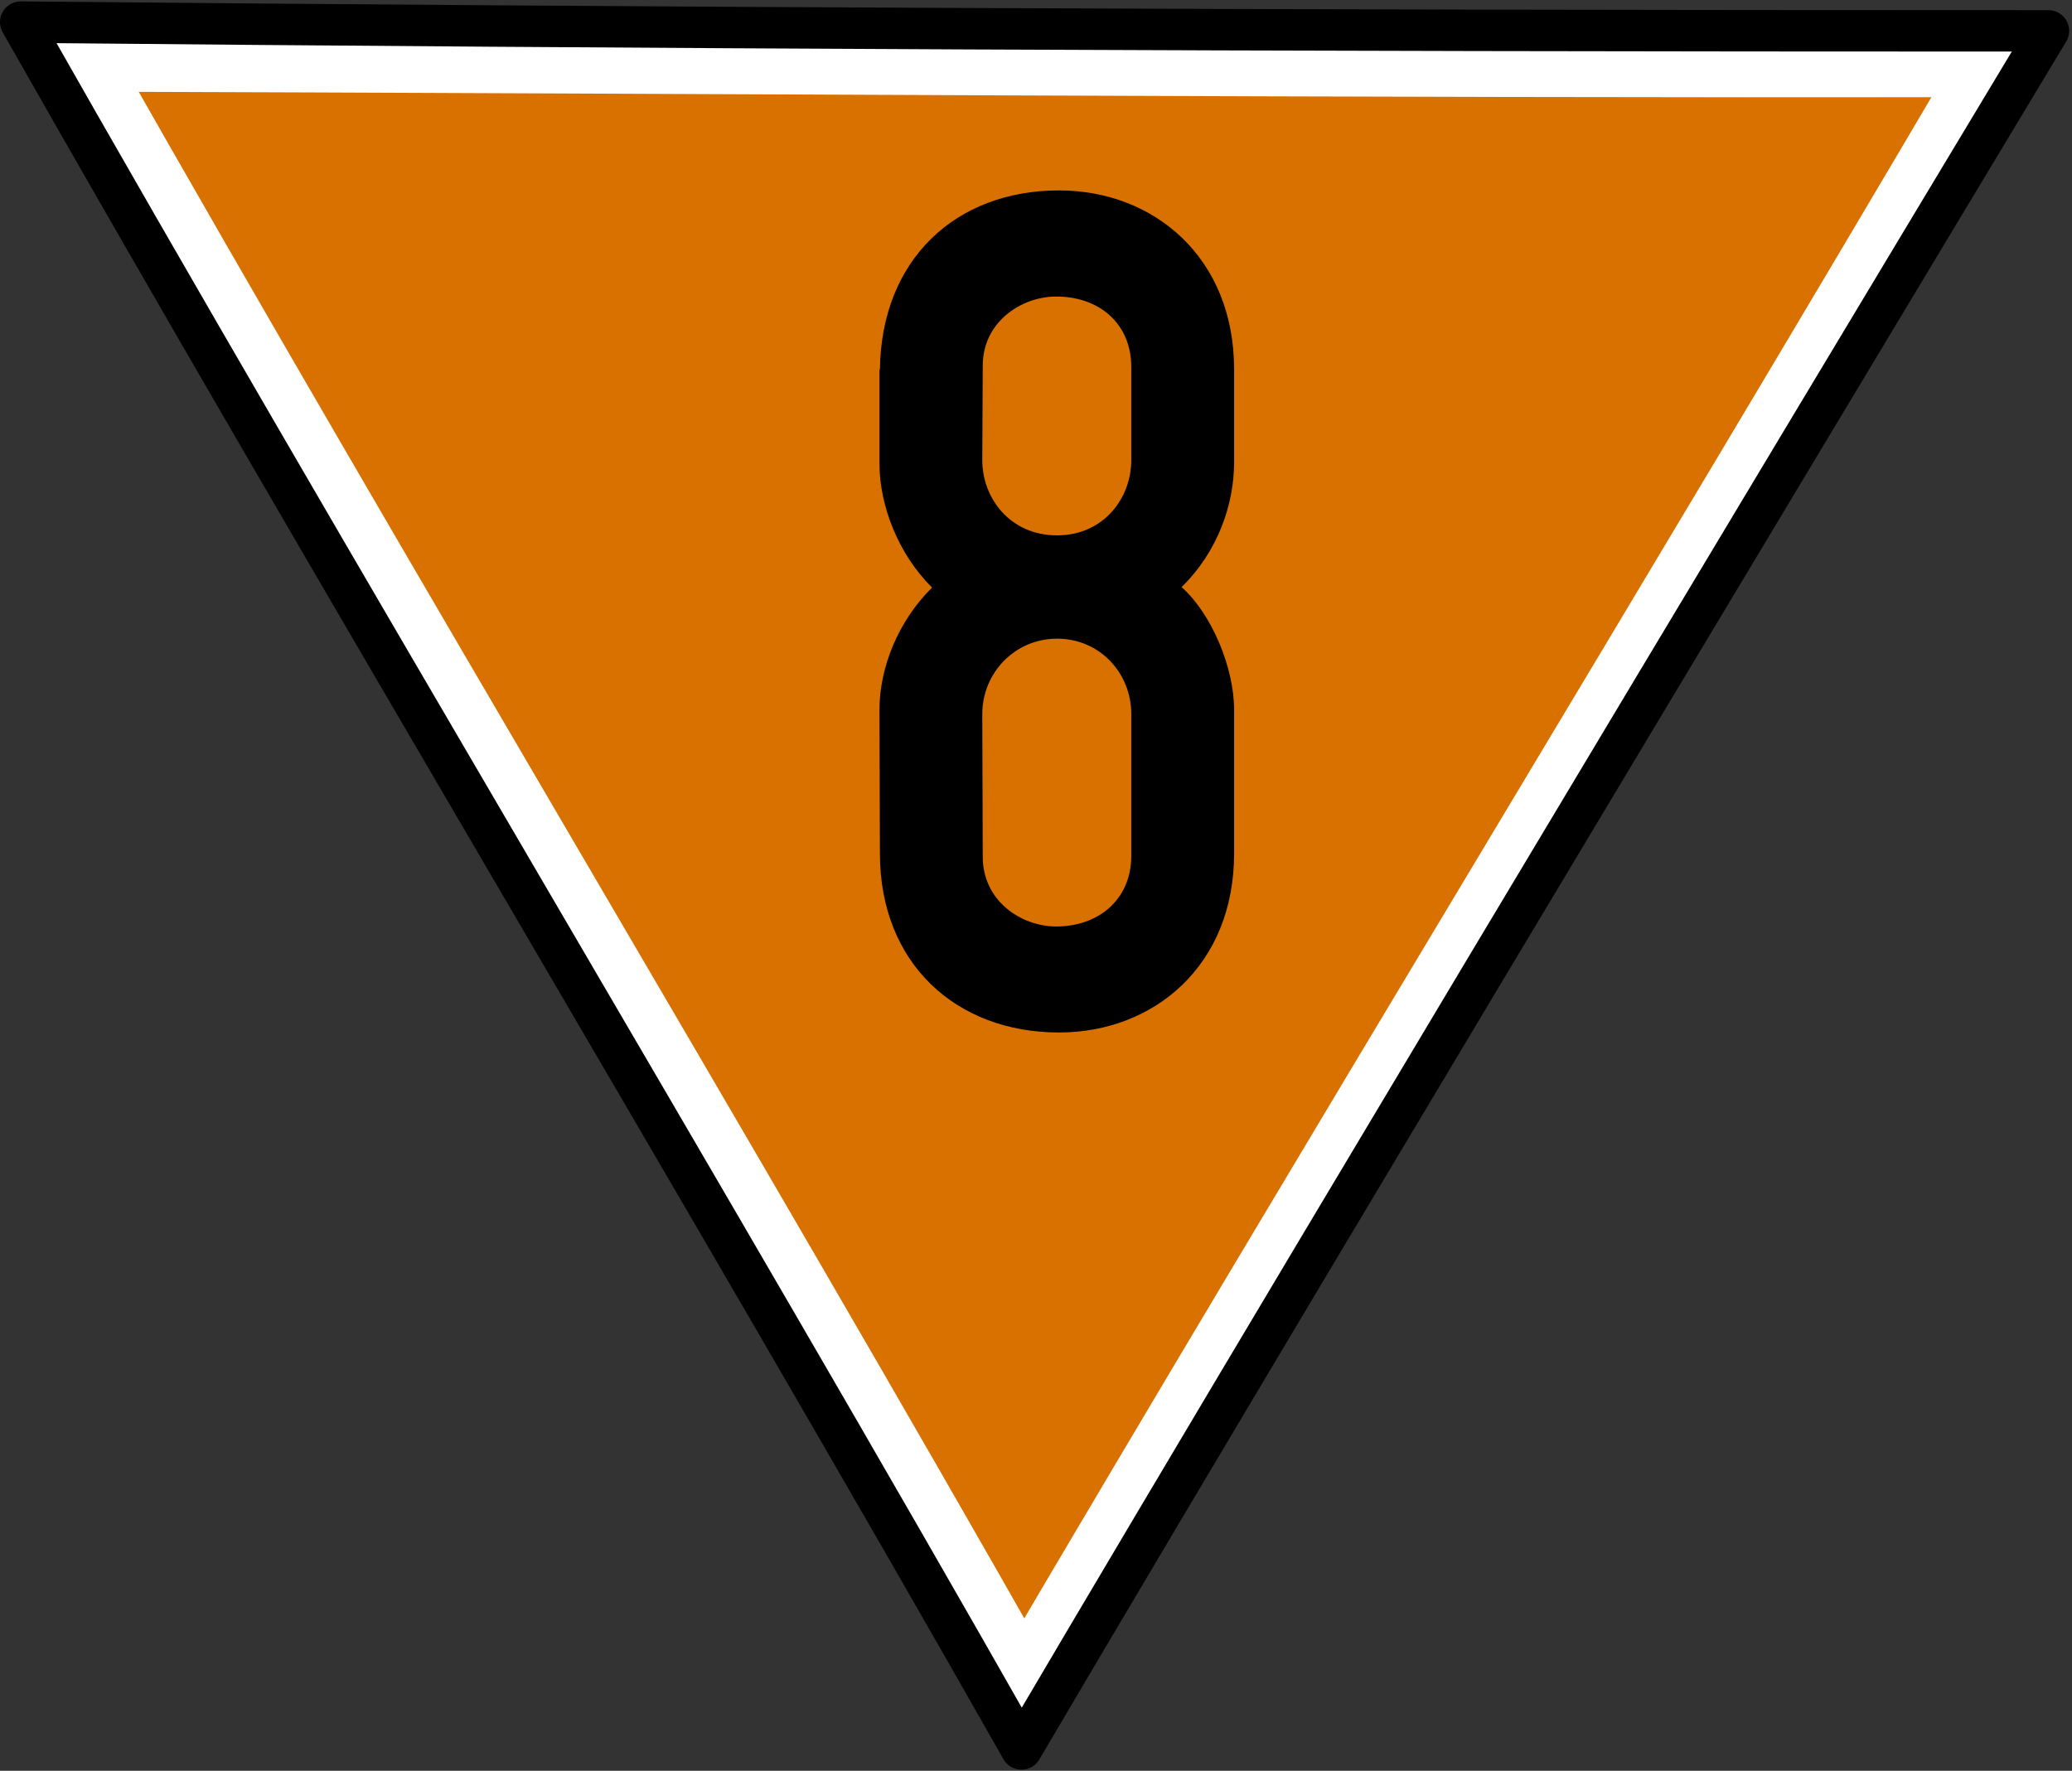 <?xml version="1.0" encoding="UTF-8"?>
<svg xmlns="http://www.w3.org/2000/svg" xmlns:xlink="http://www.w3.org/1999/xlink" width="17.55" height="15" viewBox="0 0 17.55 15">
<rect x="0" y="0" width="17.55" height="15" fill="#333333" stroke="none"/>
<path fill-rule="nonzero" fill="rgb(85.098%, 44.314%, 0%)" fill-opacity="1" stroke-width="15" stroke-linecap="round" stroke-linejoin="round" stroke="rgb(100%, 100%, 100%)" stroke-opacity="1" stroke-miterlimit="4" d="M 432.379 -196.088 C 290.053 -195.888 150.928 -196.888 17.203 -197.288 C 83.215 -80.967 156.328 40.356 222.341 156.777 C 290.653 40.556 364.166 -79.766 432.479 -195.888 C 430.378 -192.187 425.178 -196.088 432.379 -196.088 Z M 432.379 -196.088 " transform="matrix(0.039, 0, 0, 0.039, 0, 8.178)"/>
<path fill="none" stroke-width="9" stroke-linecap="round" stroke-linejoin="round" stroke="rgb(0%, 0%, 0%)" stroke-opacity="1" stroke-miterlimit="4" d="M 441.58 -202.989 C 271.149 -202.989 141.226 -203.589 4.501 -204.889 C 70.513 -88.568 155.828 53.858 221.84 170.179 C 290.153 54.058 444.881 -202.989 444.881 -202.989 Z M 441.58 -202.989 " transform="matrix(0.039, 0, 0, 0.039, 0, 8.178)"/>
<path fill-rule="nonzero" fill="rgb(0%, 0%, 0%)" fill-opacity="1" d="M 8.969 1.613 C 8.098 1.613 7.465 2.195 7.453 3.129 C 7.449 3.129 7.449 3.129 7.449 3.129 L 7.449 3.926 C 7.449 4.277 7.605 4.691 7.895 4.977 C 7.605 5.262 7.449 5.66 7.449 6.012 L 7.453 7.23 C 7.453 8.16 8.098 8.746 8.969 8.746 C 9.777 8.746 10.453 8.176 10.453 7.23 L 10.453 6.012 C 10.453 5.66 10.266 5.203 10.008 4.973 C 10.32 4.668 10.453 4.266 10.453 3.914 L 10.453 3.129 C 10.453 2.184 9.777 1.613 8.969 1.613 Z M 8.938 2.512 C 9.301 2.508 9.582 2.734 9.582 3.109 L 9.582 3.898 C 9.582 4.219 9.348 4.535 8.953 4.535 C 8.555 4.535 8.32 4.219 8.32 3.898 L 8.324 3.098 C 8.324 2.73 8.645 2.516 8.938 2.512 Z M 8.953 5.41 C 9.32 5.41 9.582 5.707 9.582 6.047 L 9.582 7.25 C 9.582 7.621 9.301 7.852 8.938 7.848 C 8.645 7.844 8.324 7.629 8.324 7.258 L 8.32 6.047 C 8.32 5.703 8.594 5.41 8.953 5.41 Z M 8.953 5.41 "/>
</svg>
